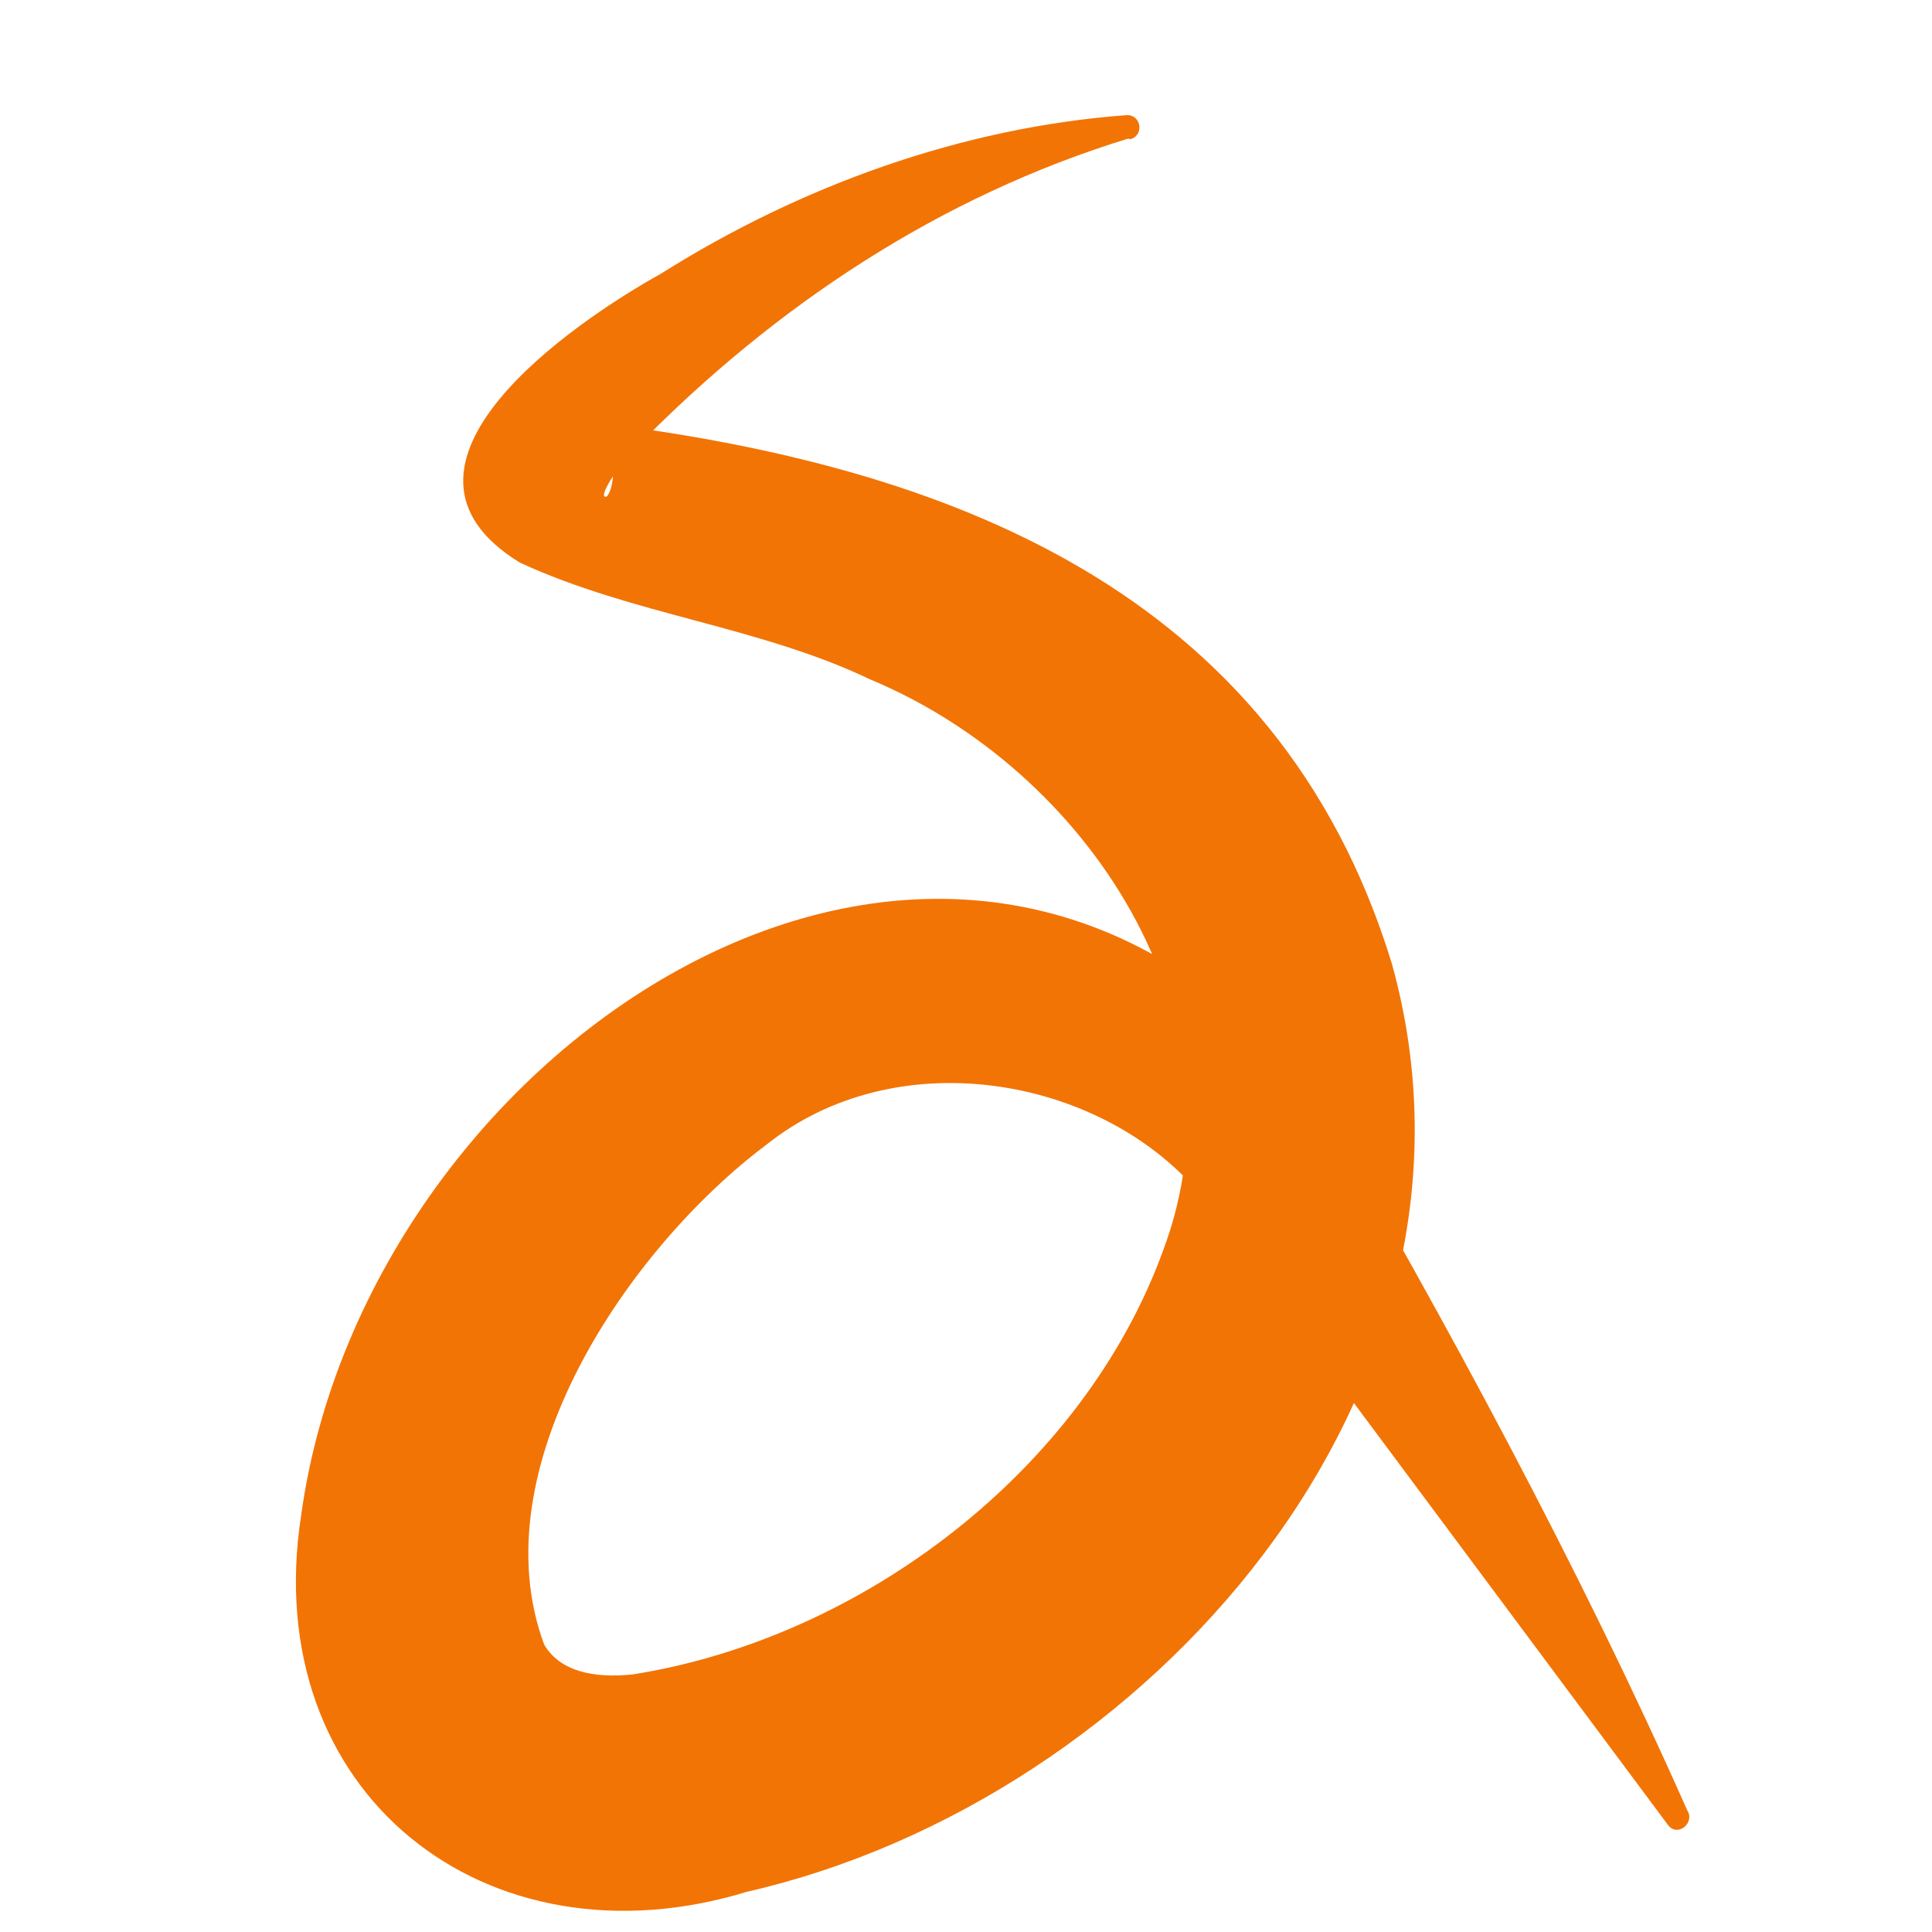 <?xml version="1.0" encoding="UTF-8"?><svg id="a" xmlns="http://www.w3.org/2000/svg" viewBox="0 0 24 24"><path d="M14.02,1.72c-2.35.72-4.39,2.08-6.09,3.81-.27.27-.51.66-.4.64.04-.01.14-.25.05-.56-.09-.14-.07-.22-.17-.3-.02-.04,0-.06,0-.06,4.31.53,8.45,2.05,9.88,6.72,1.48,5.32-3.06,10.4-8.01,11.53-3.24.99-6.07-1.23-5.54-4.67.81-5.92,8.13-10.74,12.56-5.27,1.65,2.82,3.34,5.95,4.66,8.93.1.15-.12.34-.24.18,0,0-5.94-7.98-5.94-7.98-1.26-1.34-3.68-1.73-5.26-.47-1.73,1.3-3.57,4.03-2.76,6.21.2.34.63.42,1.1.37,2.85-.45,5.6-2.54,6.59-5.27,1.09-2.9-.95-5.97-3.64-7.09-1.38-.66-2.94-.8-4.35-1.45-1.96-1.2.67-2.99,1.75-3.59,1.73-1.09,3.74-1.82,5.79-1.97.19,0,.21.27.03.3h0Z" fill="#f27405" stroke-width="0"/></svg>